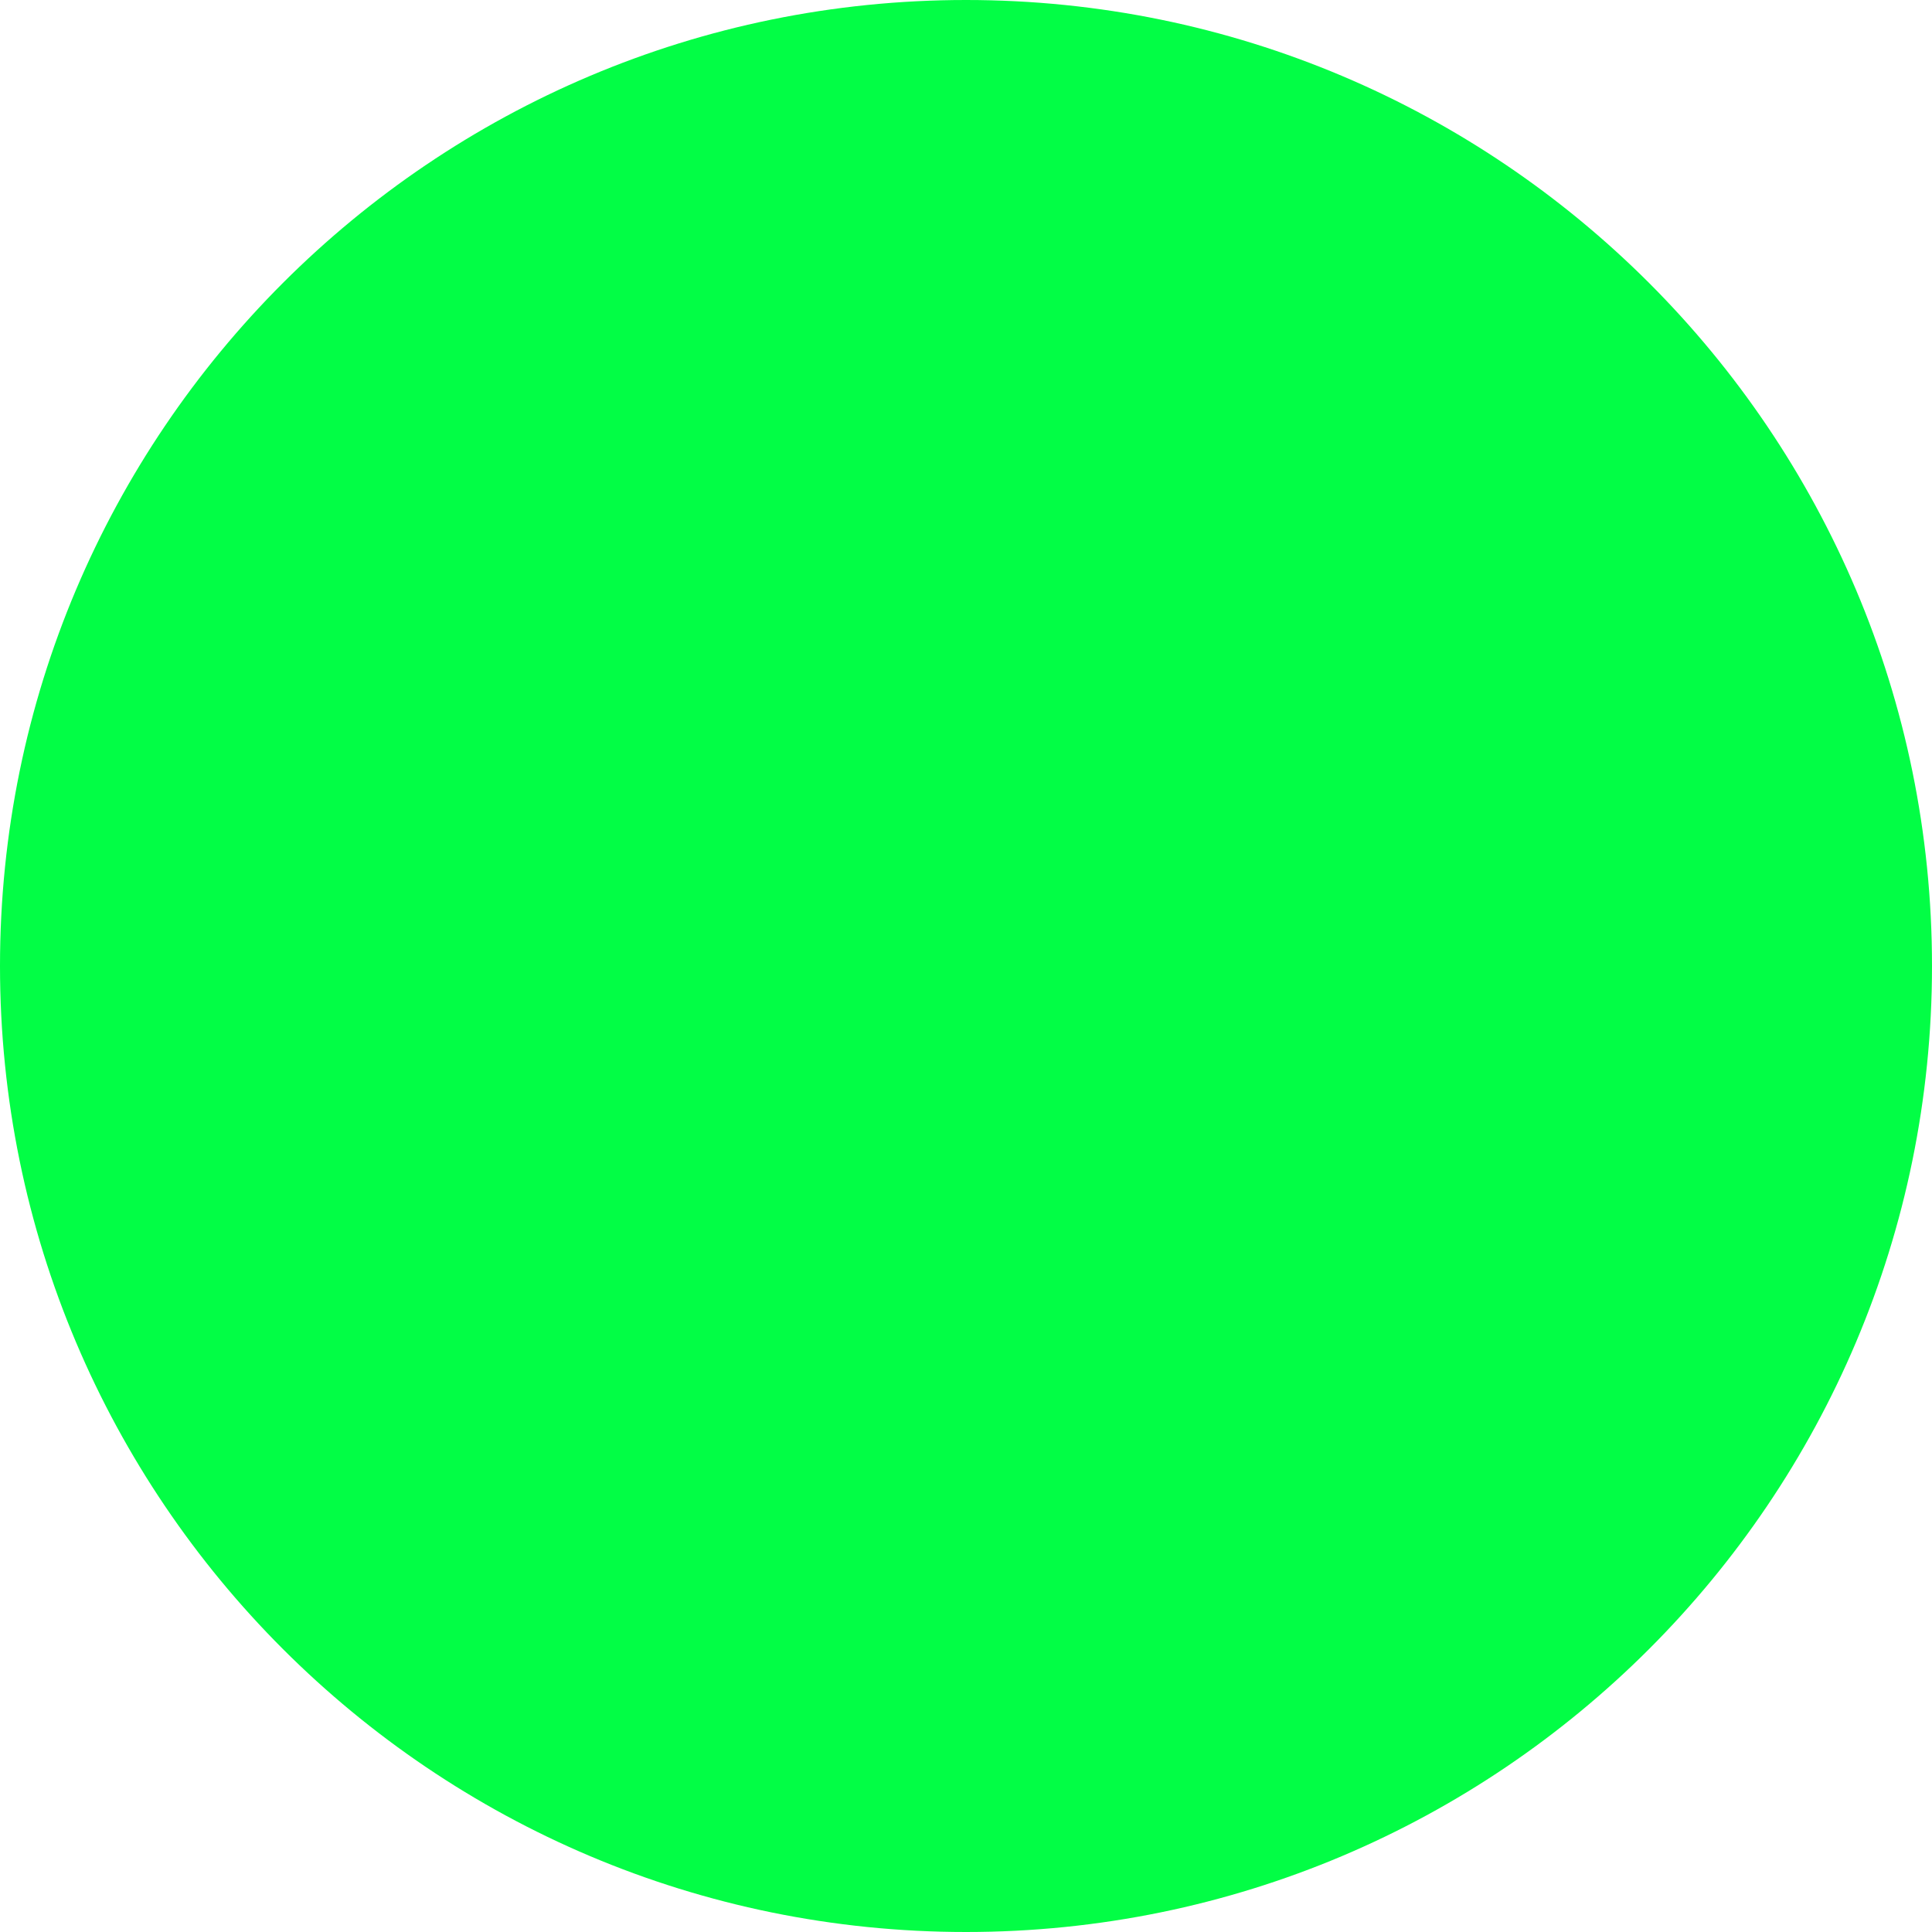 <?xml version="1.0" encoding="UTF-8"?>
<svg width="50px" height="50px" viewBox="0 0 50 50" version="1.1" xmlns="http://www.w3.org/2000/svg" xmlns:xlink="http://www.w3.org/1999/xlink">
    <!-- Generator: Sketch 54.1 (76490) - https://sketchapp.com -->
    <title>Wallet/Large (50px)/wallet-acttion-solid</title>
    <desc>Created with Sketch.</desc>
    <defs>
        <path d="M25,50 C38.807,50 50,38.807 50,25 C50,11.193 38.807,0 25,0 C11.193,0 0,11.193 0,25 C0,38.807 11.193,50 25,50 Z" id="path-1"></path>
    </defs>
    <g id="Wallet/Large-(50px)/wallet-acttion-solid" stroke="none" stroke-width="1" fill="none" fill-rule="evenodd">
        <g id="item-ico-backup">
            <mask id="mask-2" fill="white">
                <use xlink:href="#path-1"></use>
            </mask>
            <use id="Mask" fill="#02FE45" opacity="0.1" xlink:href="#path-1"></use>
        </g>
        <g id="Generic/Small/wallet-3" transform="translate(13, 14)" fill="#02FE45">
            <g id="wallet-43">
                <path d="M23,3.667 L4,3.667 L3,3.667 C2.449,3.667 2,3.255 2,2.75 C2,2.245 2.449,1.833 3,1.833 L18,1.833 L18,3.667 L20,3.667 L20,0.917 C20,0.411 19.552,0 19,0 L3,0 C1.343,0 0,1.231 0,2.75 L0,18.333 C0,20.358 1.791,22 4,22 L22.185,22 C23,22 24,20.899 24,20.091 L24,4.583 C24,4.077 23.552,3.667 23,3.667 Z M18,15 C16.895,15 16,14.105 16,13 C16,11.895 16.895,11 18,11 C19.105,11 20,11.895 20,13 C20,14.105 19.105,15 18,15 Z" id="Shape"></path>
            </g>
        </g>
    </g>
</svg>
